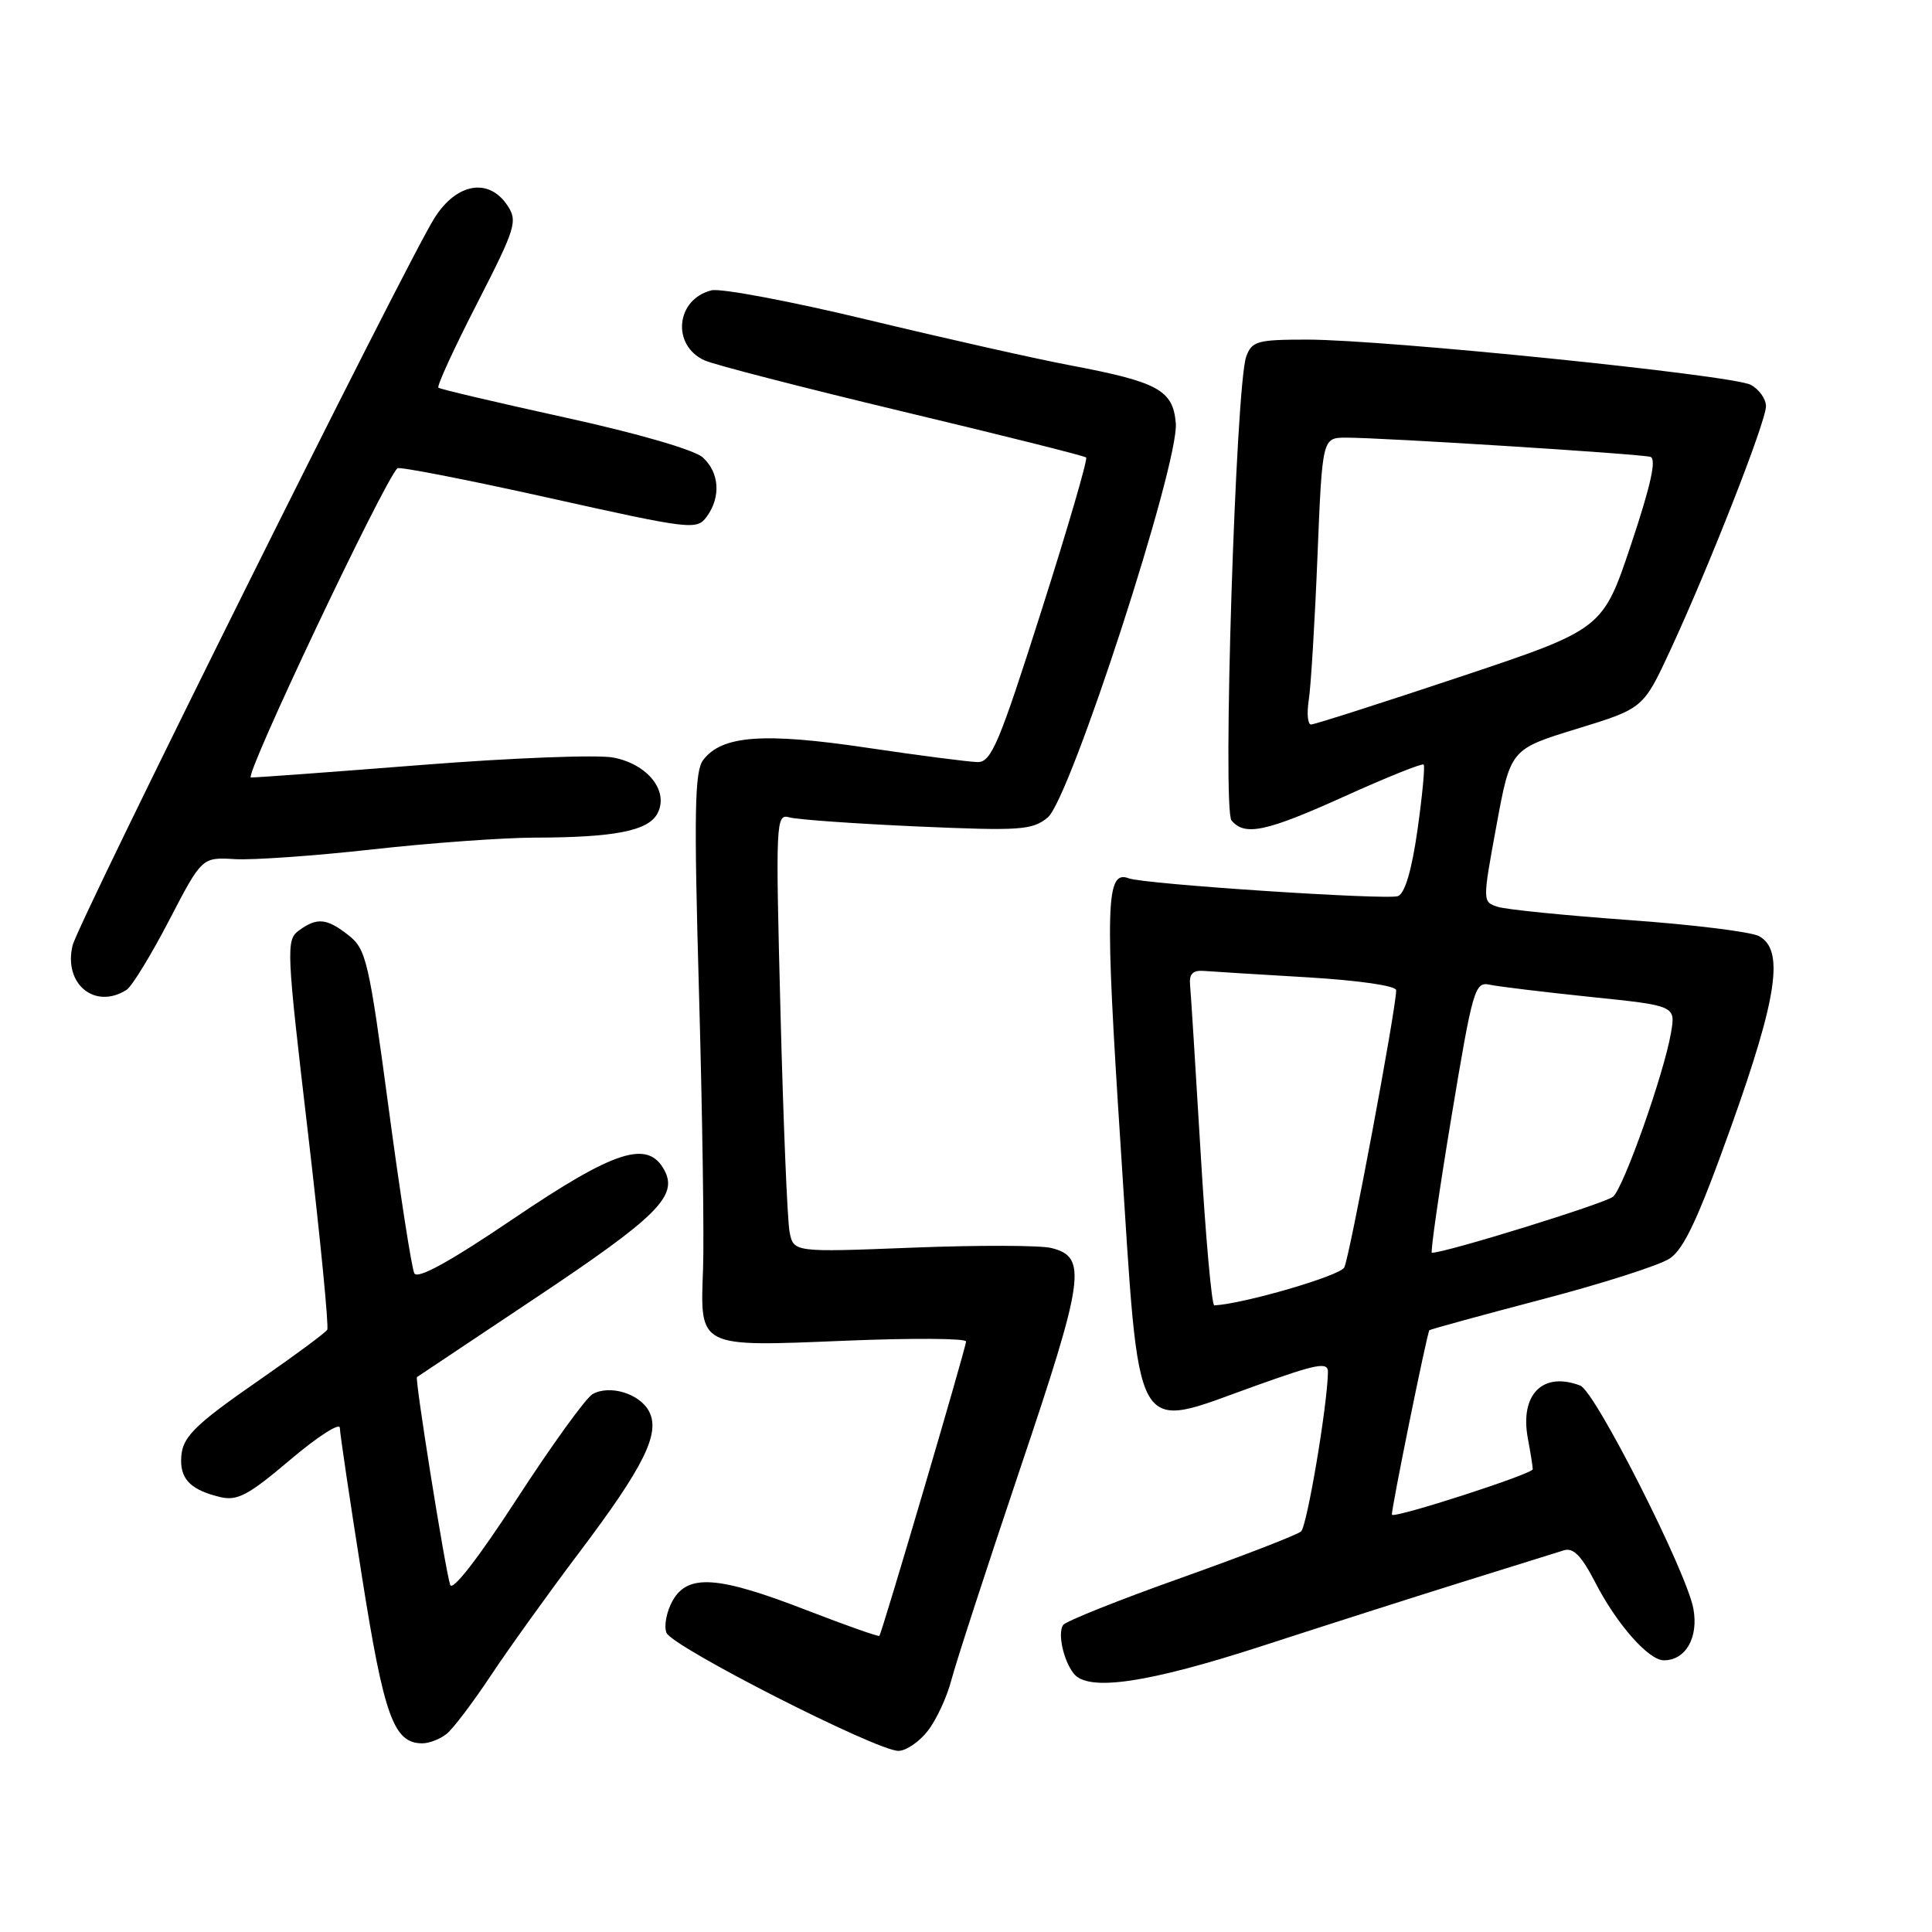 <?xml version="1.0" encoding="UTF-8" standalone="no"?>
<!DOCTYPE svg PUBLIC "-//W3C//DTD SVG 1.1//EN" "http://www.w3.org/Graphics/SVG/1.1/DTD/svg11.dtd" >
<svg xmlns="http://www.w3.org/2000/svg" xmlns:xlink="http://www.w3.org/1999/xlink" version="1.1" viewBox="0 0 256 256">
 <g >
 <path fill="currentColor"
d=" M 122.92 229.37 C 124.06 227.92 125.47 224.89 126.06 222.62 C 126.65 220.35 130.74 207.78 135.15 194.68 C 143.72 169.26 144.10 166.57 139.32 165.37 C 137.86 165.00 129.58 164.98 120.91 165.32 C 105.15 165.94 105.15 165.94 104.62 163.22 C 104.33 161.72 103.79 148.64 103.42 134.14 C 102.76 108.65 102.80 107.80 104.62 108.31 C 105.65 108.60 113.27 109.14 121.53 109.51 C 135.22 110.11 136.77 110.00 138.82 108.33 C 141.79 105.92 156.25 61.42 155.80 56.08 C 155.43 51.69 153.48 50.62 141.87 48.42 C 137.26 47.55 125.17 44.83 115.00 42.38 C 104.83 39.93 95.50 38.17 94.28 38.47 C 89.56 39.64 88.95 45.74 93.35 47.75 C 94.63 48.33 106.43 51.37 119.58 54.52 C 132.74 57.66 143.69 60.40 143.92 60.62 C 144.15 60.83 141.48 70.00 137.97 81.00 C 132.41 98.48 131.35 101.00 129.55 100.98 C 128.42 100.96 121.79 100.11 114.81 99.07 C 101.15 97.04 95.65 97.45 93.18 100.70 C 92.04 102.19 91.94 107.50 92.62 131.50 C 93.07 147.45 93.31 163.91 93.16 168.08 C 92.77 178.65 92.39 178.46 112.04 177.65 C 120.82 177.29 128.00 177.33 128.01 177.75 C 128.01 178.52 116.89 216.30 116.52 216.76 C 116.41 216.90 112.08 215.37 106.91 213.37 C 95.15 208.81 91.16 208.52 89.13 212.09 C 88.33 213.52 87.95 215.44 88.31 216.35 C 89.01 218.19 116.15 232.00 119.05 232.00 C 120.04 232.00 121.79 230.82 122.92 229.37 Z  M 59.18 229.75 C 60.04 229.06 62.68 225.57 65.05 222.00 C 67.42 218.43 72.69 211.09 76.75 205.71 C 85.36 194.30 87.54 189.88 85.99 186.99 C 84.74 184.65 80.80 183.46 78.53 184.72 C 77.64 185.22 73.14 191.45 68.52 198.56 C 63.39 206.46 59.94 210.91 59.65 210.00 C 58.97 207.89 54.95 182.70 55.25 182.47 C 55.39 182.37 62.35 177.72 70.73 172.14 C 87.06 161.26 89.87 158.49 88.04 155.07 C 85.85 150.98 81.49 152.38 68.02 161.49 C 59.62 167.18 55.33 169.54 54.90 168.72 C 54.55 168.05 53.01 158.14 51.48 146.70 C 48.89 127.38 48.52 125.77 46.21 123.95 C 43.30 121.66 42.02 121.53 39.60 123.30 C 37.89 124.55 37.95 125.75 40.80 150.05 C 42.44 164.05 43.59 175.82 43.36 176.20 C 43.13 176.59 39.24 179.47 34.72 182.61 C 25.38 189.08 24.00 190.50 24.00 193.57 C 24.00 196.13 25.46 197.48 29.19 198.37 C 31.45 198.91 32.92 198.12 38.44 193.44 C 42.05 190.38 45.01 188.47 45.03 189.19 C 45.04 189.91 46.35 198.75 47.95 208.84 C 50.89 227.46 52.17 231.00 55.96 231.00 C 56.87 231.00 58.32 230.44 59.18 229.75 Z  M 167.33 218.07 C 175.67 215.36 187.68 211.52 194.00 209.55 C 200.32 207.58 206.27 205.72 207.21 205.43 C 208.47 205.03 209.55 206.14 211.39 209.70 C 214.23 215.22 218.45 220.00 220.47 220.00 C 223.36 220.00 225.09 216.98 224.38 213.15 C 223.47 208.23 211.37 184.36 209.40 183.60 C 204.42 181.69 201.36 184.77 202.45 190.60 C 202.80 192.46 203.09 194.30 203.10 194.68 C 203.11 195.30 184.79 201.22 184.44 200.71 C 184.25 200.44 189.10 176.57 189.40 176.26 C 189.53 176.14 196.19 174.31 204.19 172.21 C 212.19 170.12 219.86 167.67 221.23 166.77 C 223.13 165.52 225.03 161.45 229.37 149.32 C 235.53 132.10 236.44 125.84 233.07 124.04 C 232.01 123.47 224.25 122.51 215.82 121.91 C 207.39 121.30 199.58 120.52 198.46 120.16 C 196.43 119.50 196.43 119.49 198.29 109.38 C 200.15 99.27 200.15 99.27 208.95 96.57 C 217.74 93.87 217.74 93.87 221.31 86.19 C 226.50 74.99 234.00 55.87 234.00 53.83 C 234.00 52.86 233.09 51.58 231.98 50.99 C 229.56 49.70 183.56 45.01 173.23 45.00 C 166.59 45.00 165.88 45.20 165.13 47.25 C 163.74 51.08 161.95 107.24 163.18 108.71 C 164.94 110.83 167.77 110.22 178.27 105.47 C 183.78 102.98 188.44 101.11 188.64 101.31 C 188.84 101.50 188.47 105.38 187.83 109.93 C 187.07 115.30 186.16 118.38 185.24 118.74 C 183.82 119.28 151.57 117.16 149.56 116.38 C 146.53 115.22 146.40 119.76 148.49 151.87 C 151.10 191.76 149.83 189.53 166.46 183.59 C 174.63 180.67 175.99 180.42 175.96 181.84 C 175.87 186.35 173.19 202.20 172.40 202.92 C 171.91 203.37 164.75 206.14 156.50 209.08 C 148.25 212.01 141.22 214.82 140.87 215.32 C 140.12 216.40 140.90 220.01 142.27 221.75 C 144.17 224.19 152.07 223.03 167.33 218.07 Z  M 16.77 131.16 C 17.47 130.72 20.00 126.58 22.40 121.97 C 26.76 113.58 26.76 113.58 31.13 113.84 C 33.53 113.98 41.73 113.40 49.35 112.55 C 56.96 111.70 66.64 111.00 70.85 110.99 C 81.42 110.97 85.88 110.10 87.11 107.80 C 88.68 104.85 85.84 101.25 81.26 100.38 C 79.19 99.98 67.83 100.42 56.00 101.35 C 44.17 102.28 33.94 103.04 33.25 103.02 C 32.27 103.01 50.66 64.17 52.65 62.05 C 52.88 61.80 61.89 63.56 72.68 65.96 C 91.57 70.17 92.33 70.26 93.64 68.47 C 95.55 65.87 95.33 62.61 93.12 60.61 C 92.01 59.61 84.52 57.43 74.87 55.32 C 65.87 53.34 58.32 51.57 58.09 51.37 C 57.86 51.17 60.16 46.16 63.20 40.24 C 68.34 30.20 68.62 29.31 67.24 27.23 C 64.77 23.51 60.50 24.24 57.57 28.89 C 53.80 34.86 10.39 122.13 9.62 125.27 C 8.38 130.38 12.57 133.83 16.77 131.16 Z  M 159.09 152.75 C 158.42 141.61 157.80 131.60 157.69 130.50 C 157.55 129.06 158.06 128.54 159.50 128.65 C 160.60 128.74 166.79 129.12 173.25 129.50 C 180.06 129.91 185.00 130.62 185.00 131.21 C 185.00 133.65 178.82 166.64 178.12 167.95 C 177.53 169.06 164.80 172.77 160.90 172.97 C 160.56 172.99 159.75 163.89 159.09 152.75 Z  M 192.32 148.02 C 195.15 130.99 195.42 130.06 197.40 130.48 C 198.56 130.73 204.57 131.45 210.77 132.10 C 222.04 133.26 222.04 133.26 221.41 136.88 C 220.48 142.28 215.18 157.27 213.75 158.56 C 212.78 159.43 191.58 166.00 189.73 166.00 C 189.52 166.00 190.68 157.91 192.32 148.02 Z  M 173.42 92.75 C 173.70 90.96 174.22 82.41 174.57 73.75 C 175.21 58.00 175.21 58.00 178.36 57.99 C 183.22 57.99 217.35 60.14 218.69 60.54 C 219.52 60.79 218.74 64.33 216.13 72.13 C 212.37 83.37 212.37 83.37 193.45 89.69 C 183.05 93.16 174.17 96.00 173.72 96.00 C 173.28 96.00 173.14 94.54 173.42 92.75 Z "/>
</g>
</svg>